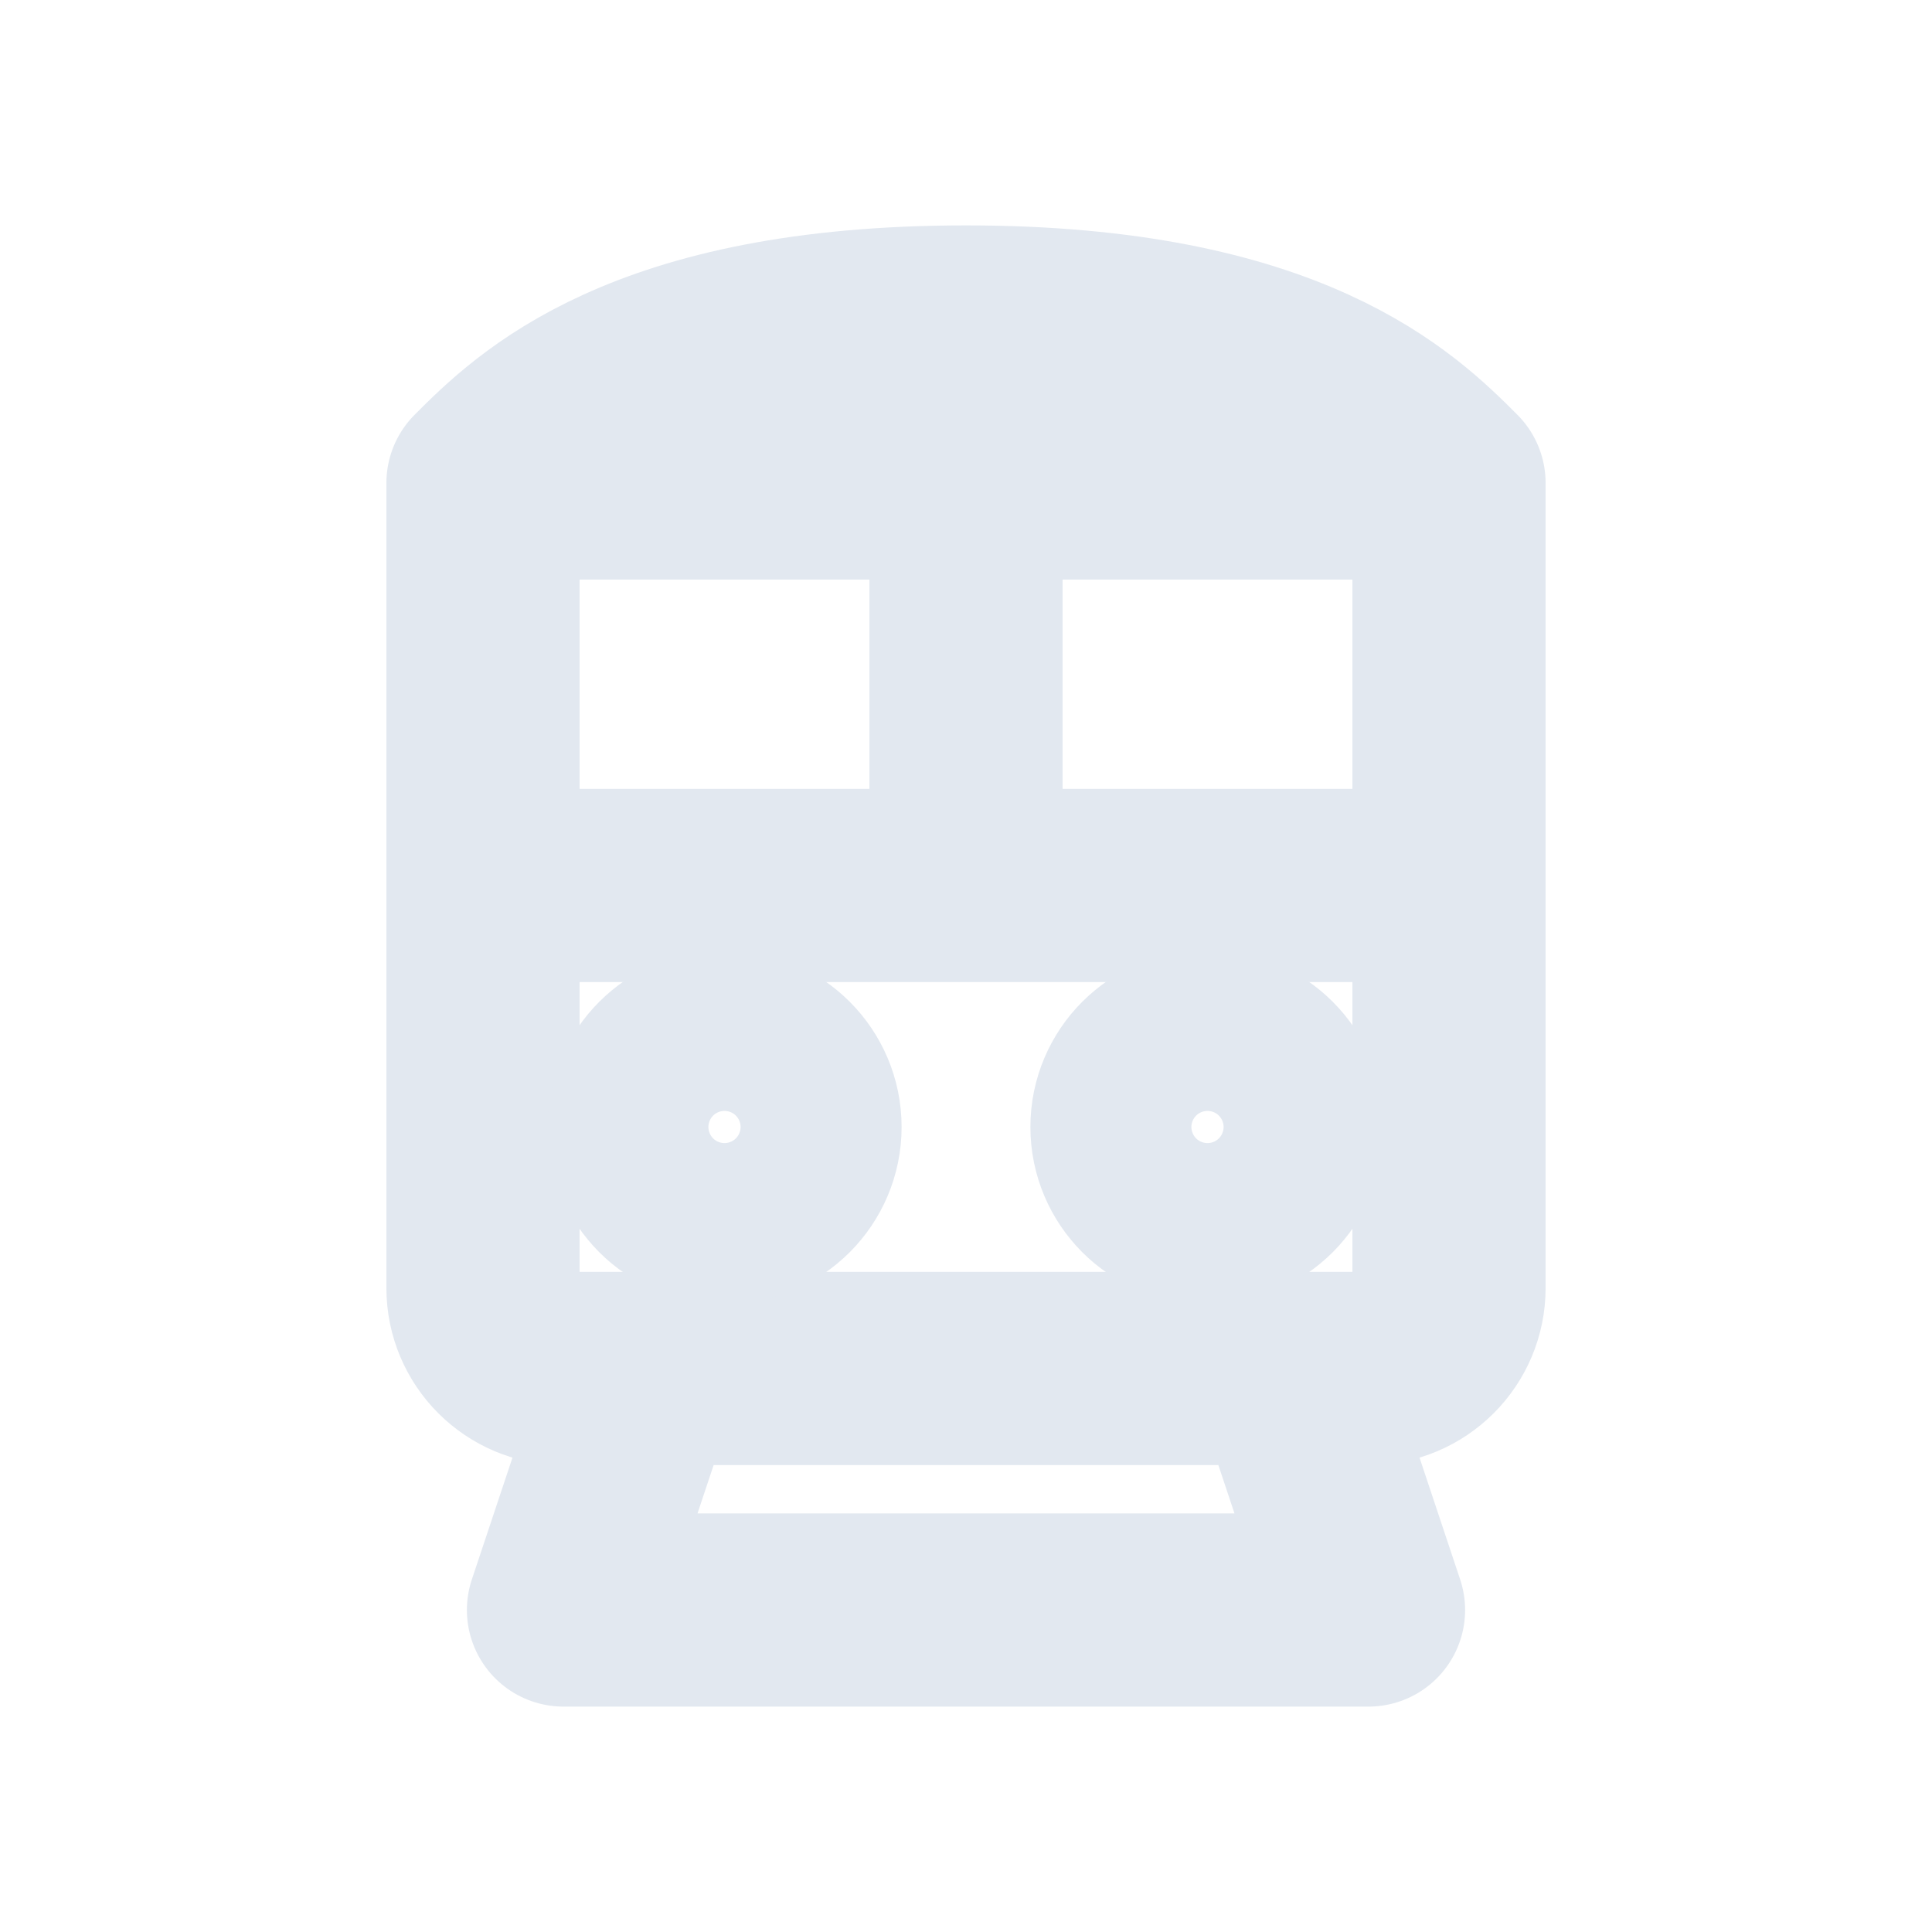 <svg width="40px" height="40px" viewBox="0 0 24 24" fill="none" xmlns="http://www.w3.org/2000/svg" aria-labelledby="trainIconTitle" stroke="#e2e8f0" stroke-width="2.4" stroke-linecap="round" stroke-linejoin="round" color="#e2e8f0"> <title id="trainIconTitle">Train</title> <path d="M6 11V6M6 11V16C6 16.552 6.448 17 7 17H8M6 11H12M6 6C6.667 5.333 8 4 12 4C16 4 17.333 5.333 18 6M6 6H12M18 6V11M18 6H12M18 11V16C18 16.552 17.552 17 17 17H16M18 11H12M8 17H16M8 17L7 20H17L16 17M12 11V6"/> <circle cx="9" cy="14" r="1"/> <circle cx="15" cy="14" r="1"/> </svg>